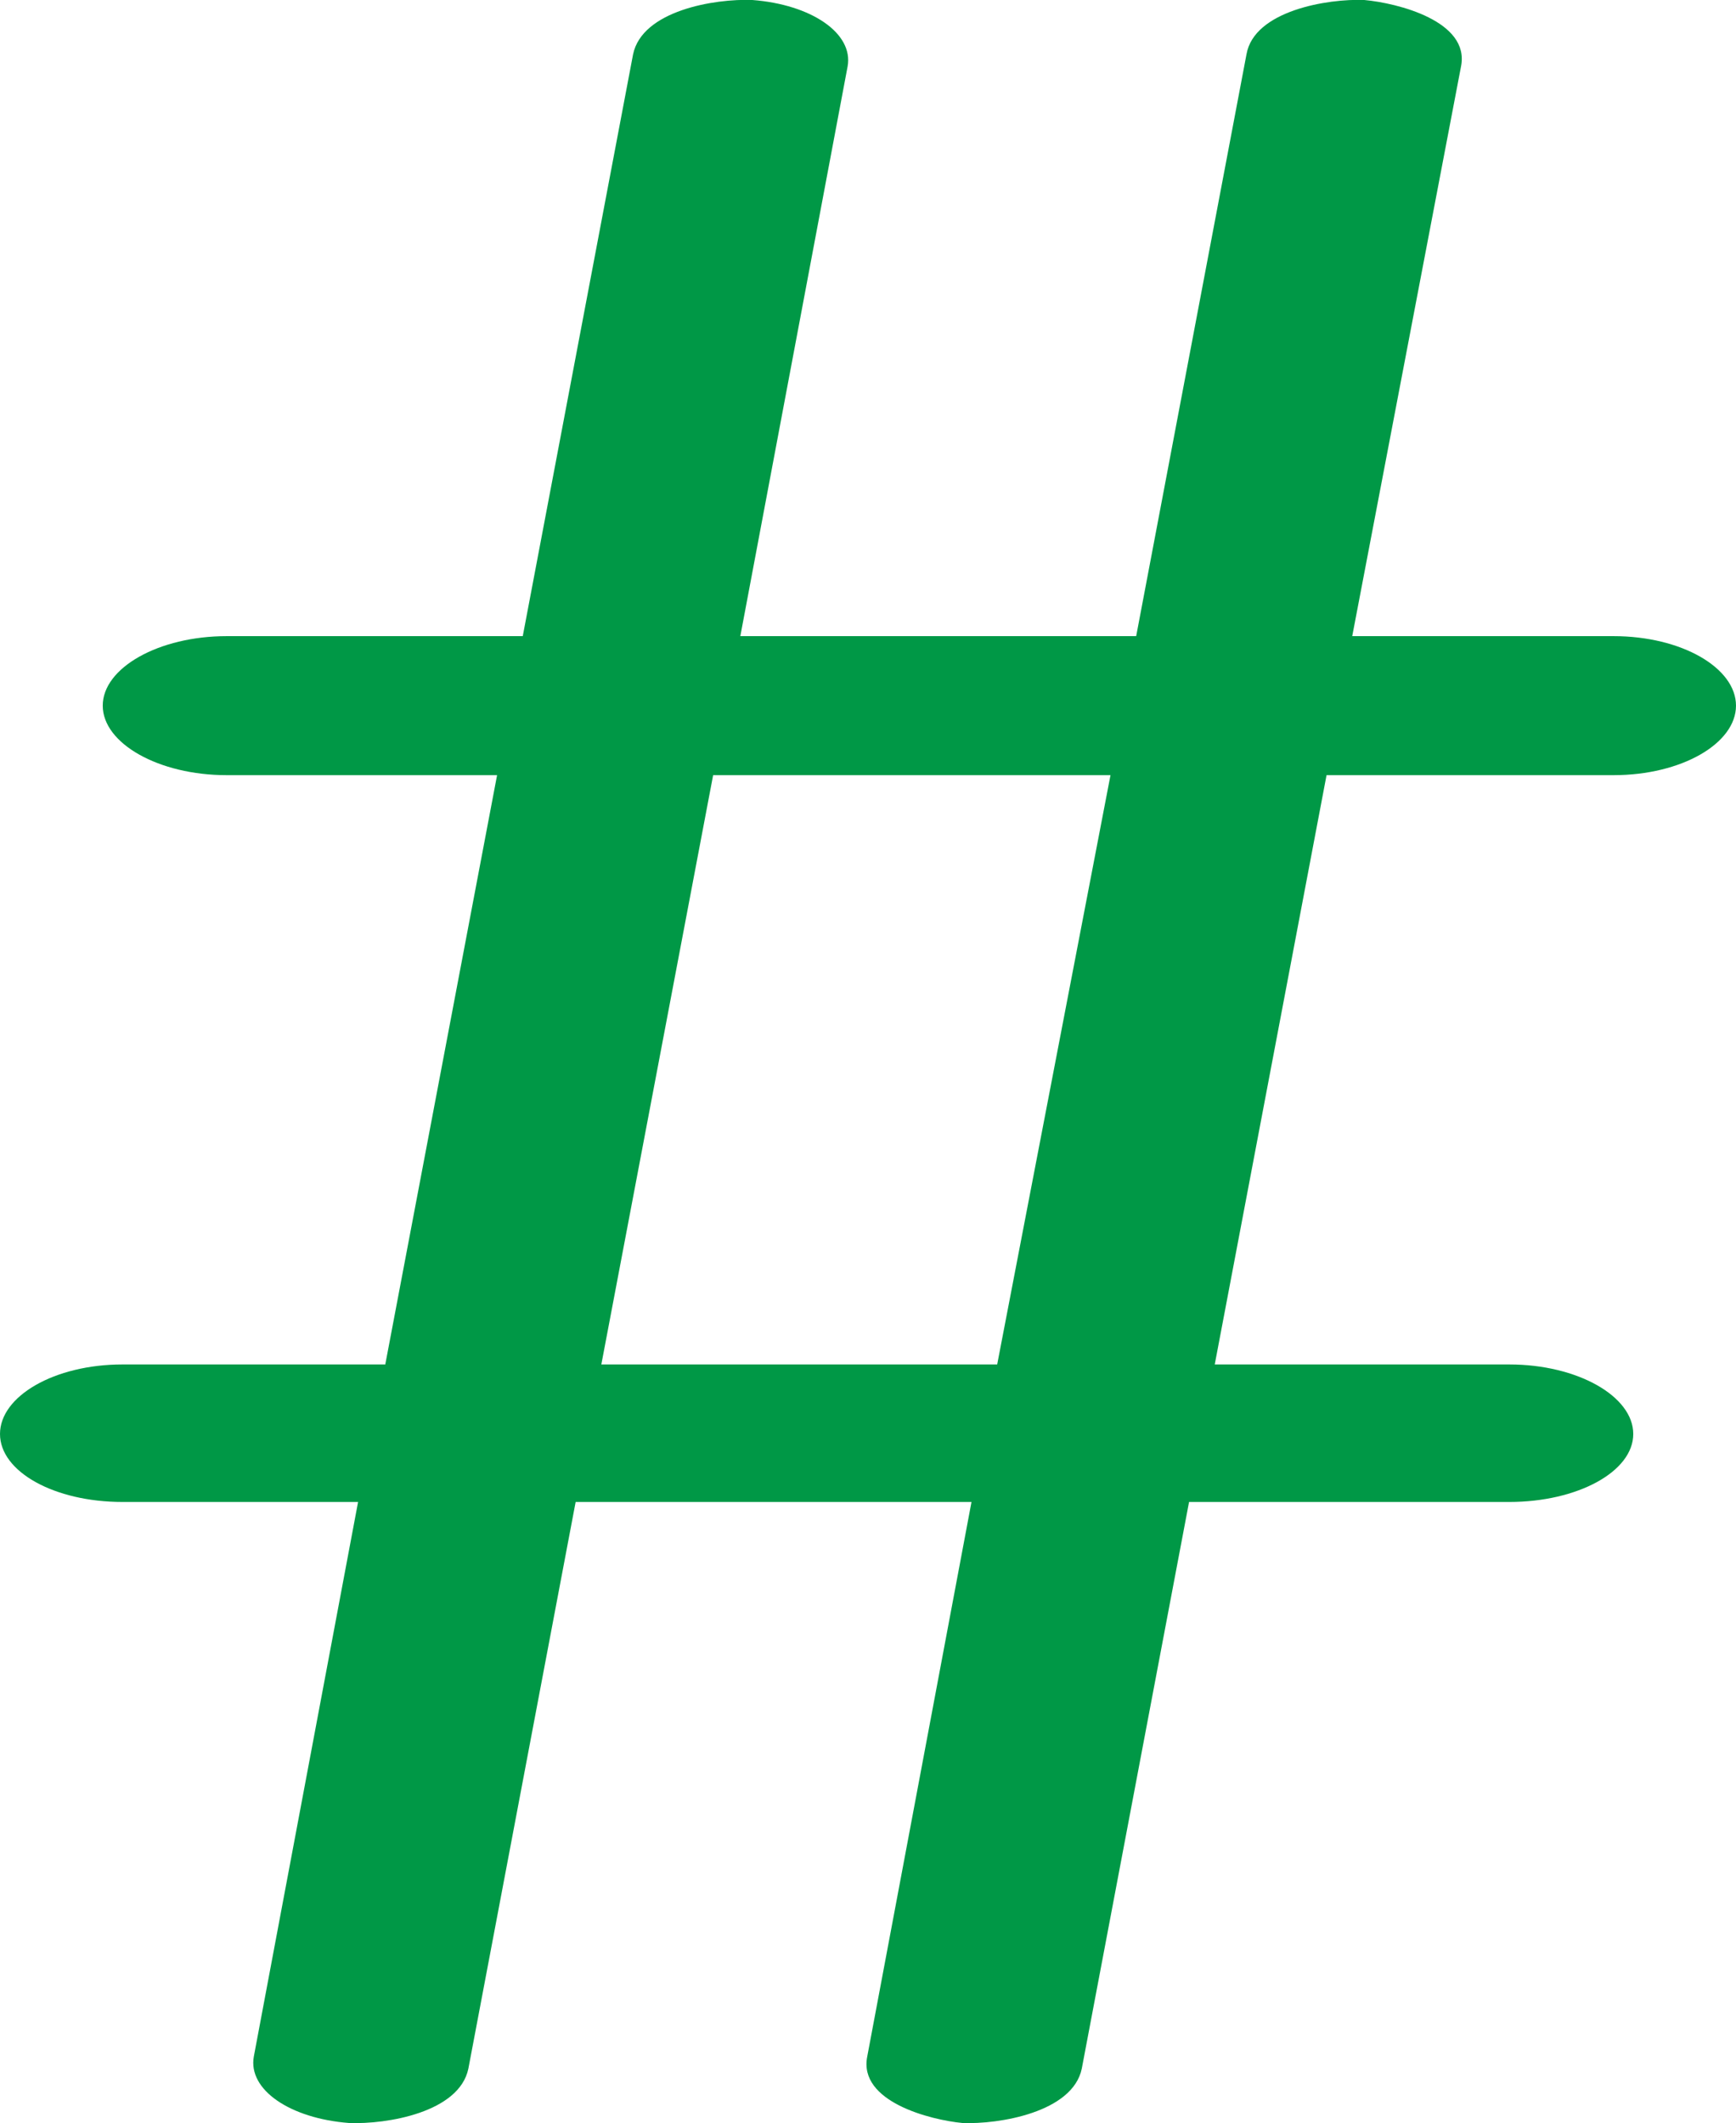<?xml version="1.0" encoding="UTF-8"?>
<!DOCTYPE svg PUBLIC "-//W3C//DTD SVG 1.1//EN" "http://www.w3.org/Graphics/SVG/1.1/DTD/svg11.dtd">
<!-- Creator: CorelDRAW X8 -->
<svg xmlns="http://www.w3.org/2000/svg" xml:space="preserve" width="1149px" height="1405px" version="1.1" style="shape-rendering:geometricPrecision; text-rendering:geometricPrecision; image-rendering:optimizeQuality; fill-rule:evenodd; clip-rule:evenodd"
viewBox="0 0 1149 1405"
 xmlns:xlink="http://www.w3.org/1999/xlink">
 <defs>
  <style type="text/css">
   <![CDATA[
    .fil0 {fill:#009846;fill-rule:nonzero}
   ]]>
  </style>
 </defs>
 <g id="Layer_x0020_1">
  <path class="fil0" d="M150 513c-45,0 -82,-21 -82,-46 0,-25 37,-46 82,-46l196 0 73 -385c6,-29 54,-37 79,-36 39,3 67,22 63,44l-71 377 262 0 73 -385c5,-29 54,-37 78,-36 22,2 70,14 64,44l-72 377 173 0c45,0 81,21 81,46 0,25 -36,46 -81,46l-190 0 -74 390 195 0c45,0 82,21 82,46 0,25 -37,45 -82,45l-212 0 -71 375c-6,29 -55,37 -79,36 -21,-2 -69,-14 -63,-44l69 -367 -262 0 -71 375c-6,29 -54,37 -79,36 -39,-3 -67,-22 -63,-44l69 -367 -156 0c-45,0 -81,-20 -81,-45 0,-25 36,-46 81,-46l174 0 74 -390 -179 0zm248 390l262 0 75 -390 -263 0 -74 390z"/>
 </g>
</svg>
